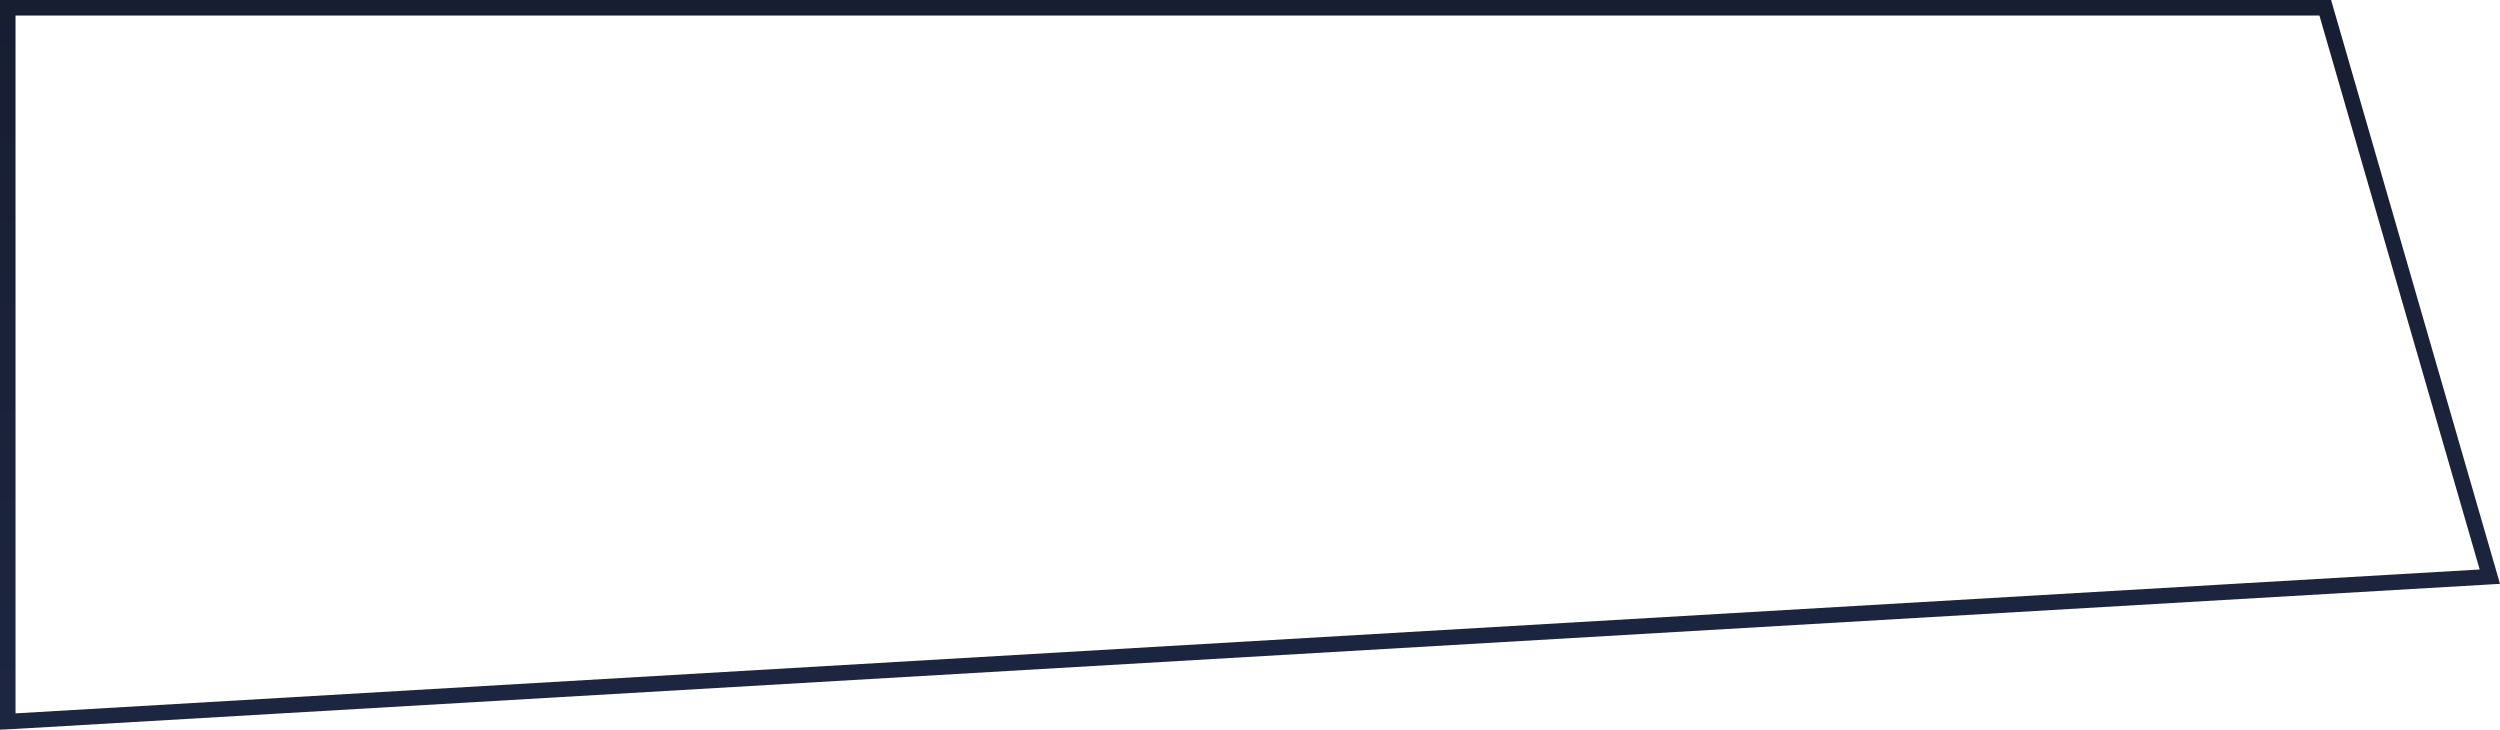 <svg width="161" height="47" viewBox="0 0 161 47" fill="none" xmlns="http://www.w3.org/2000/svg" xmlns:xlink="http://www.w3.org/1999/xlink">
	<defs>
		<filter id="filter_8_1611_dd" x="0" y="0" width="161" height="47" filterUnits="userSpaceOnUse" color-interpolation-filters="sRGB">
			<feFlood flood-opacity="0" result="BackgroundImageFix"/>
			<feGaussianBlur in="BackgroundImage" stdDeviation="5"/>
			<feComposite in2="SourceAlpha" operator="in" result="effect_backgroundBlur_1"/>
			<feBlend mode="normal" in="SourceGraphic" in2="effect_backgroundBlur_1" result="shape"/>
		</filter>
		<linearGradient x1="80.5" y1="0" x2="80.5" y2="47" id="paint_linear_8_1611_0" gradientUnits="userSpaceOnUse">
			<stop stop-color="#171E32"/>
			<stop offset="1" stop-color="#1D2641"/>
		</linearGradient>
	</defs>
	<g filter="url(#filter_8_1611_dd)">
		<mask id="mask_8_1611" fill="white">
			<path id="Union" d="M150.122 0L161 37.6L0 47L0 0L150.122 0Z" clip-rule="evenodd" fill="" fill-opacity="1" fill-rule="evenodd"/>
		</mask>
		<path id="Union" d="M150.122 0L161 37.6L0 47L0 0L150.122 0Z" clip-rule="evenodd" fill="#252A42" fill-opacity="0.3" fill-rule="evenodd" mask="url(#mask_8_1611)"/>
		<path id="Union" d="M149.37 1L159.691 36.675L1 45.94L1 1L149.37 1ZM150.122 0L160.715 36.615L161 37.6L159.976 37.66L1 46.942L0 47L0 0L150.122 0Z" clip-rule="evenodd" fill="url(#paint_linear_8_1611_0)" fill-opacity="1" fill-rule="evenodd"/>
	</g>
</svg>

